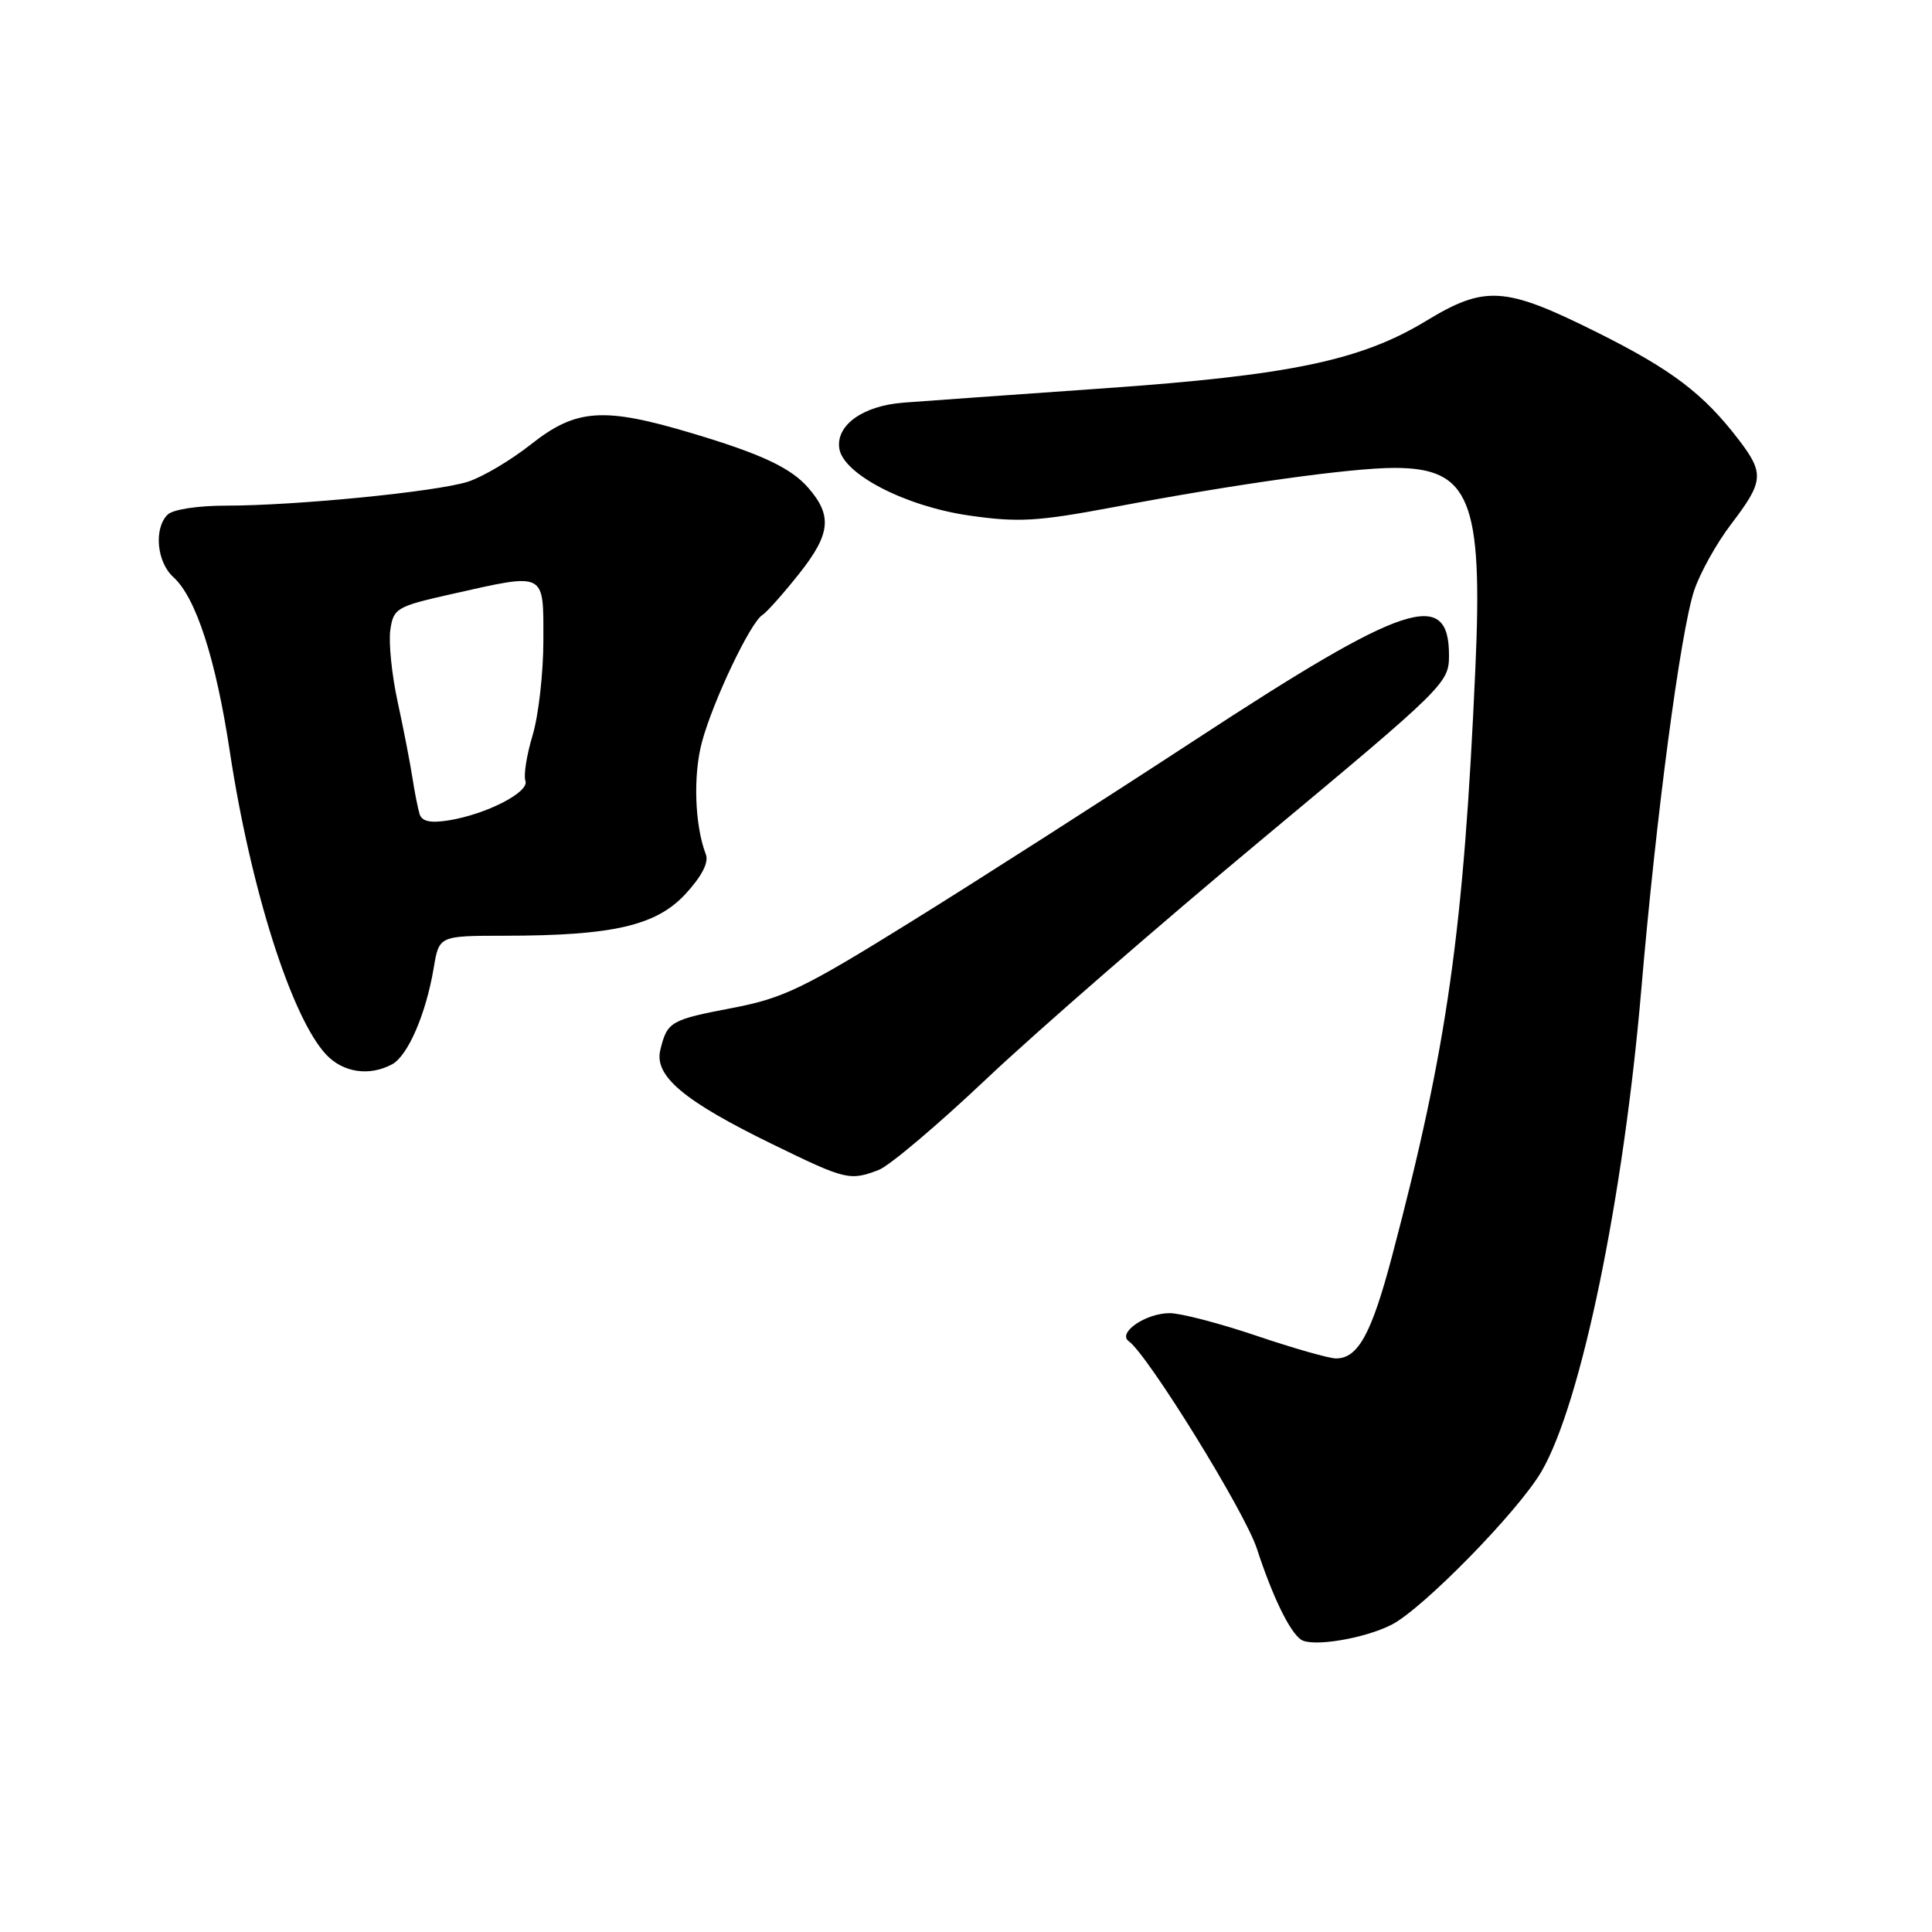 <?xml version="1.0" encoding="UTF-8" standalone="no"?>
<!DOCTYPE svg PUBLIC "-//W3C//DTD SVG 1.1//EN" "http://www.w3.org/Graphics/SVG/1.1/DTD/svg11.dtd" >
<svg xmlns="http://www.w3.org/2000/svg" xmlns:xlink="http://www.w3.org/1999/xlink" version="1.1" viewBox="0 0 256 256">
 <g >
 <path fill="currentColor"
d=" M 184.40 215.28 C 188.57 213.14 201.20 200.23 204.26 194.97 C 209.50 185.98 215.12 158.80 217.49 131.00 C 219.46 107.96 222.66 83.84 224.47 78.29 C 225.23 75.97 227.46 71.96 229.43 69.39 C 233.68 63.82 233.78 62.72 230.46 58.36 C 225.74 52.17 221.54 48.98 211.50 43.98 C 199.40 37.95 196.78 37.78 188.97 42.52 C 180.33 47.76 170.95 49.73 146.21 51.46 C 134.27 52.30 122.36 53.15 119.74 53.35 C 114.37 53.75 110.76 56.32 111.21 59.41 C 111.70 62.82 119.96 67.09 128.42 68.31 C 134.97 69.25 137.45 69.10 147.72 67.17 C 163.87 64.11 179.04 62.00 184.77 62.00 C 194.76 62.00 196.49 66.25 195.50 88.43 C 193.95 123.43 191.78 138.74 184.44 166.50 C 181.73 176.74 179.95 180.00 177.03 180.00 C 176.12 180.00 171.38 178.65 166.50 177.00 C 161.62 175.35 156.45 174.00 155.00 174.00 C 151.81 174.00 148.01 176.61 149.58 177.73 C 152.11 179.54 164.94 200.30 166.53 205.17 C 168.62 211.57 170.88 216.22 172.39 217.26 C 173.87 218.27 180.78 217.13 184.40 215.28 Z  M 116.42 155.03 C 117.83 154.50 124.27 149.05 130.74 142.93 C 137.21 136.81 153.64 122.52 167.25 111.19 C 191.49 91.00 192.00 90.50 192.00 86.84 C 192.00 77.88 186.19 79.82 158.35 98.05 C 146.33 105.91 129.34 116.79 120.58 122.22 C 106.54 130.94 103.78 132.27 97.15 133.54 C 88.83 135.13 88.42 135.36 87.50 139.10 C 86.64 142.57 90.60 145.89 102.43 151.65 C 112.08 156.36 112.60 156.48 116.42 155.03 Z  M 51.95 141.03 C 54.05 139.90 56.45 134.34 57.47 128.25 C 58.18 124.00 58.18 124.00 66.84 123.99 C 81.21 123.98 86.94 122.66 90.83 118.46 C 92.98 116.13 93.94 114.28 93.53 113.22 C 92.05 109.36 91.82 102.69 93.03 98.26 C 94.51 92.81 99.44 82.47 101.02 81.49 C 101.61 81.12 103.83 78.62 105.96 75.93 C 110.05 70.75 110.30 68.32 107.11 64.65 C 104.82 62.00 100.90 60.16 91.70 57.41 C 79.98 53.90 76.34 54.15 70.38 58.86 C 67.70 60.98 63.92 63.22 62.00 63.83 C 57.85 65.16 39.21 67.00 29.95 67.00 C 26.19 67.00 22.89 67.51 22.20 68.20 C 20.36 70.04 20.77 74.49 22.98 76.48 C 25.96 79.18 28.58 87.26 30.44 99.50 C 33.21 117.81 38.63 134.84 43.22 139.74 C 45.47 142.13 48.93 142.64 51.95 141.03 Z  M 55.60 107.88 C 55.37 107.12 54.93 104.92 54.64 103.00 C 54.34 101.08 53.47 96.57 52.69 92.99 C 51.91 89.41 51.48 85.12 51.72 83.46 C 52.14 80.60 52.54 80.36 59.83 78.72 C 72.43 75.89 72.00 75.67 72.00 84.84 C 72.00 89.15 71.36 94.82 70.57 97.44 C 69.78 100.05 69.36 102.76 69.62 103.46 C 70.19 104.94 64.48 107.89 59.47 108.70 C 57.05 109.09 55.91 108.85 55.60 107.88 Z "/>
</g>
</svg>